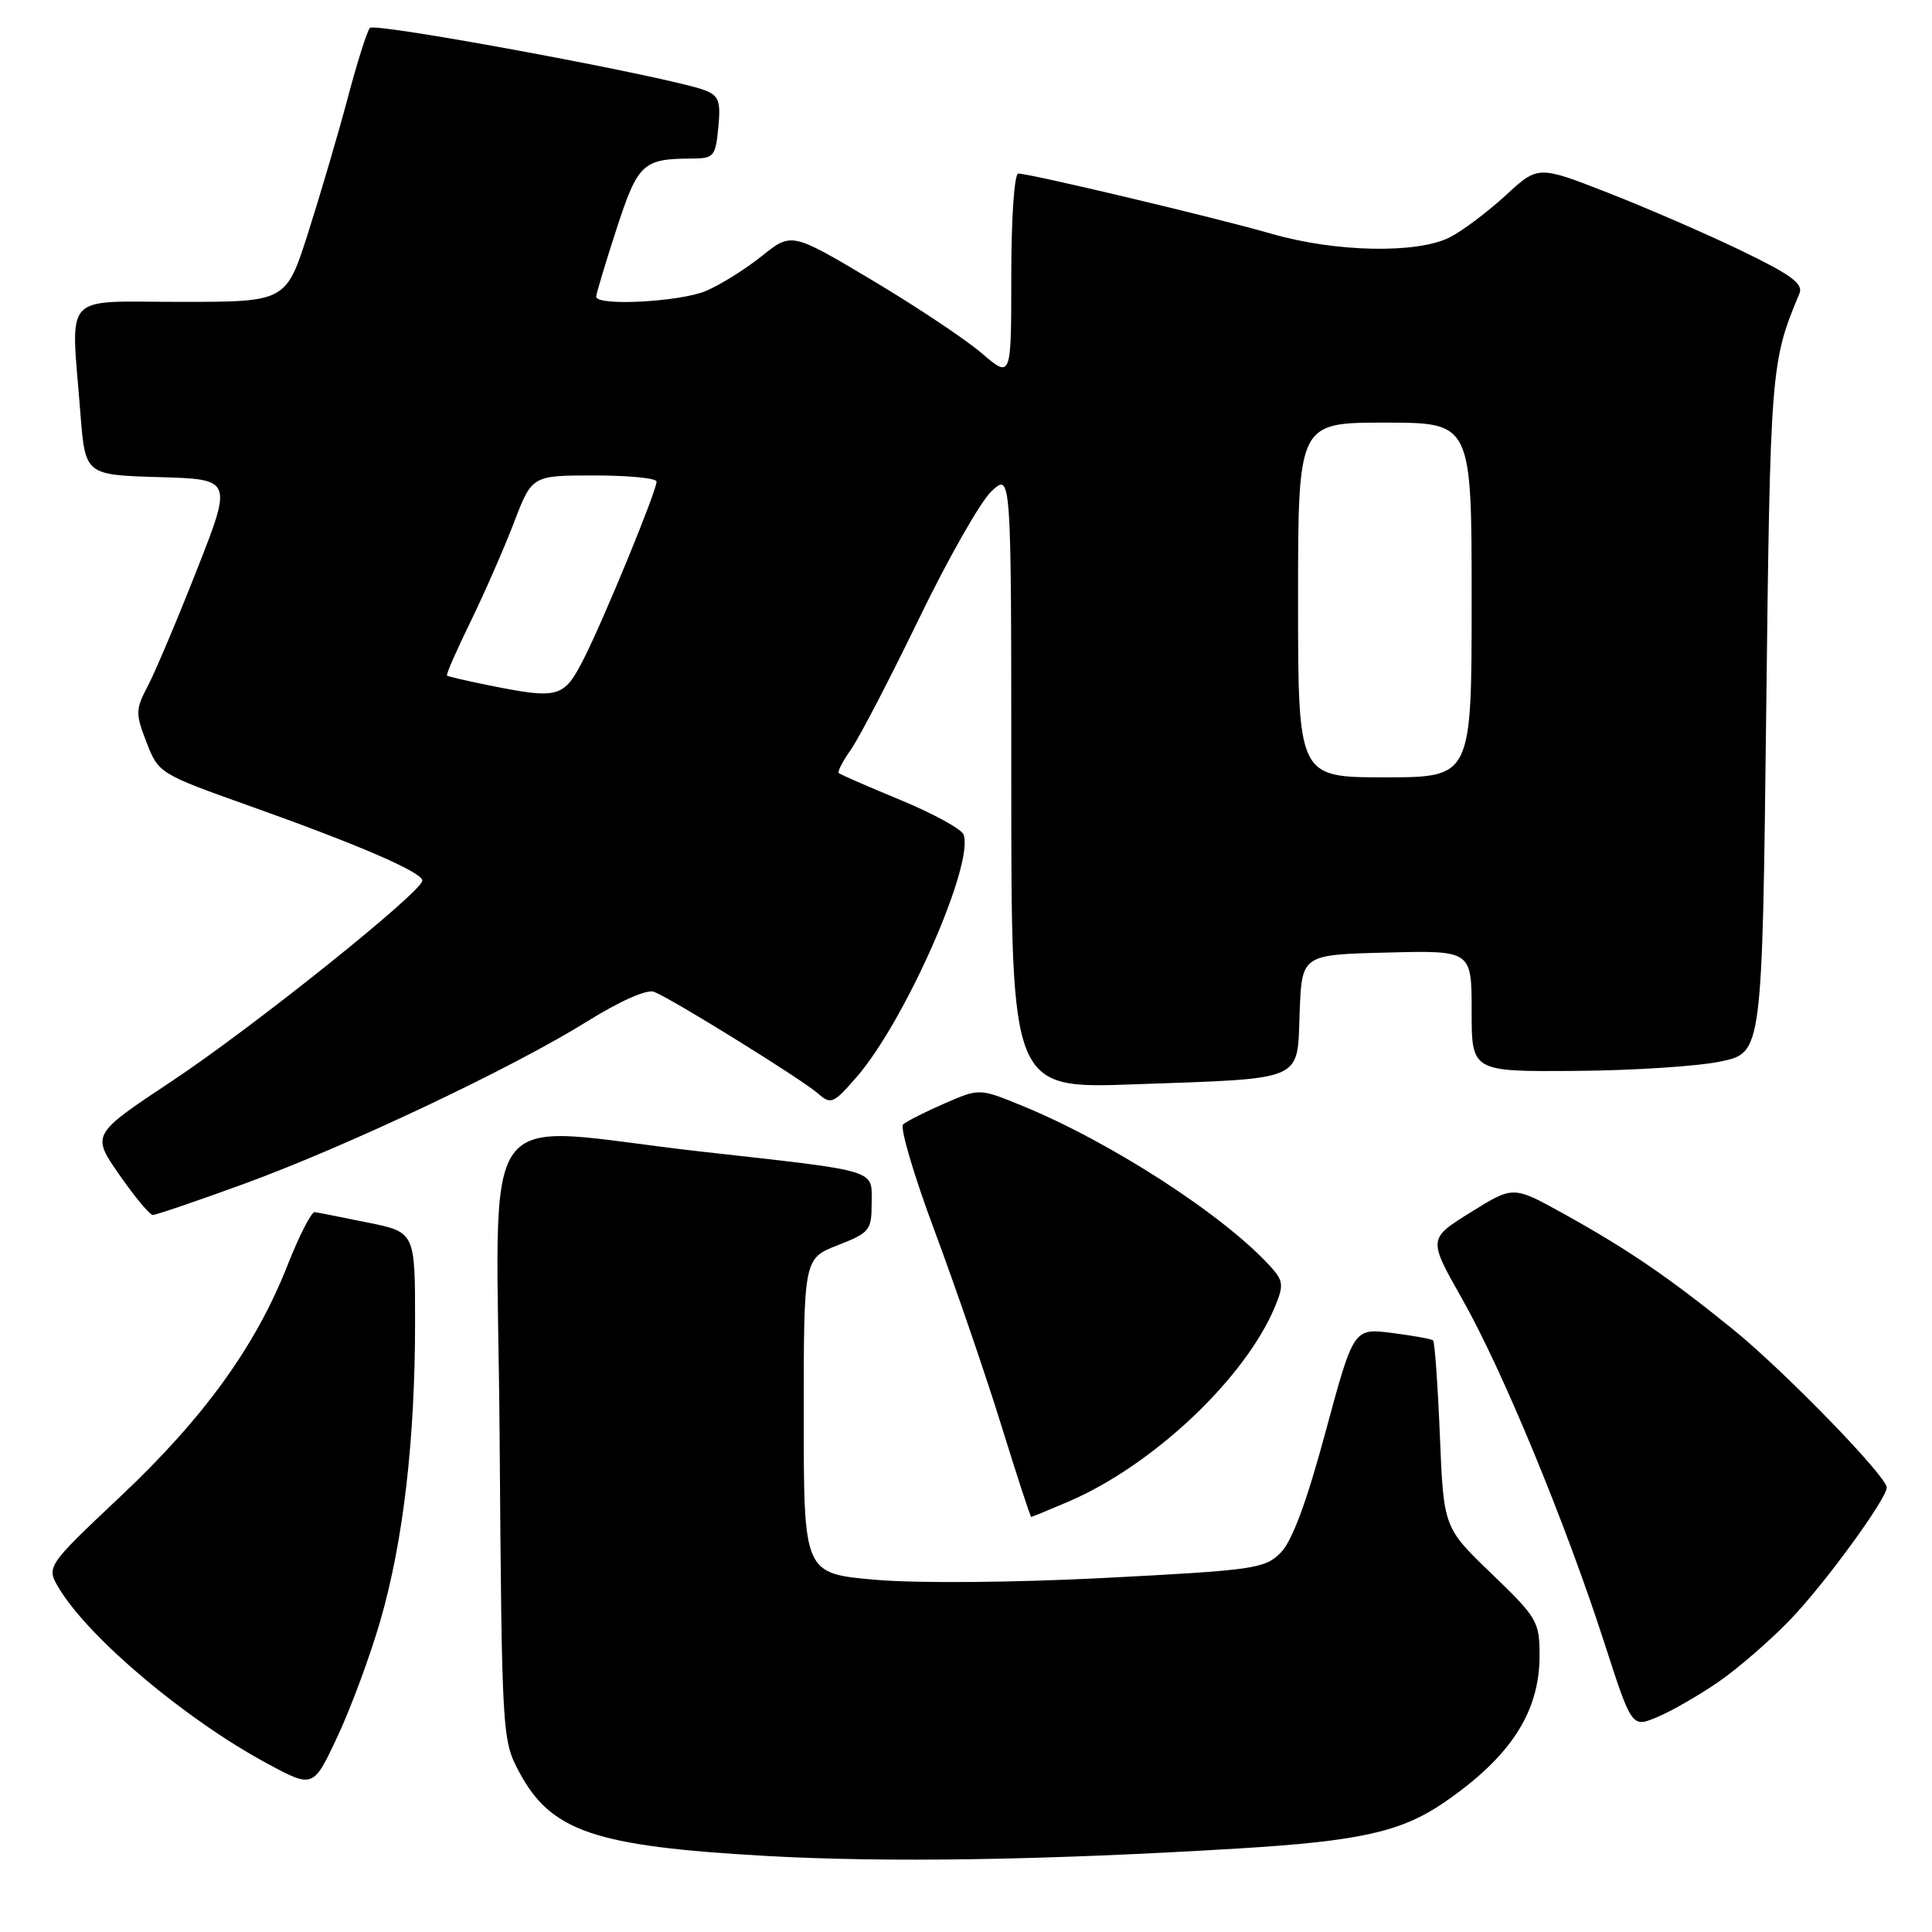<?xml version="1.0" encoding="UTF-8" standalone="no"?>
<!DOCTYPE svg PUBLIC "-//W3C//DTD SVG 1.1//EN" "http://www.w3.org/Graphics/SVG/1.1/DTD/svg11.dtd" >
<svg xmlns="http://www.w3.org/2000/svg" xmlns:xlink="http://www.w3.org/1999/xlink" version="1.1" viewBox="0 0 256 256">
 <g >
 <path fill="currentColor"
d=" M 164.15 244.93 C 180.15 243.96 185.67 242.73 191.32 238.86 C 200.15 232.81 204.00 226.89 204.00 219.36 C 204.00 214.87 203.69 214.34 197.65 208.53 C 191.29 202.42 191.29 202.42 190.79 190.19 C 190.51 183.46 190.11 177.80 189.89 177.61 C 189.68 177.42 187.22 176.98 184.43 176.62 C 179.36 175.98 179.36 175.98 175.64 189.74 C 173.12 199.09 171.21 204.22 169.69 205.75 C 167.59 207.86 166.16 208.06 146.48 209.08 C 134.10 209.71 121.60 209.81 116.00 209.33 C 106.50 208.50 106.50 208.50 106.50 187.63 C 106.50 166.76 106.50 166.76 111.00 165.00 C 115.25 163.34 115.50 163.03 115.50 159.38 C 115.50 154.90 116.67 155.25 93.00 152.60 C 62.41 149.18 65.85 144.35 66.20 190.13 C 66.50 230.01 66.53 230.55 68.79 234.79 C 73.00 242.68 78.76 244.64 101.50 245.92 C 117.41 246.82 138.47 246.49 164.15 244.93 Z  M 50.40 214.74 C 53.43 204.28 55.00 190.81 55.00 175.18 C 55.00 163.27 55.00 163.27 48.75 162.00 C 45.31 161.30 42.14 160.67 41.71 160.61 C 41.27 160.55 39.65 163.72 38.10 167.65 C 33.89 178.35 27.03 187.86 15.99 198.26 C 6.08 207.61 6.08 207.61 7.88 210.56 C 11.92 217.17 24.65 227.87 35.36 233.65 C 41.50 236.96 41.50 236.96 44.72 230.10 C 46.49 226.32 49.05 219.41 50.40 214.74 Z  M 227.69 222.87 C 230.28 221.09 234.59 217.35 237.26 214.57 C 241.82 209.82 250.00 198.60 250.00 197.10 C 250.00 195.63 236.42 181.65 229.66 176.17 C 221.04 169.18 215.63 165.50 207.00 160.72 C 200.50 157.13 200.50 157.13 194.87 160.64 C 189.23 164.15 189.23 164.15 193.74 172.11 C 199.05 181.47 207.43 201.74 212.57 217.64 C 216.22 228.94 216.22 228.94 219.60 227.52 C 221.46 226.75 225.10 224.65 227.69 222.87 Z  M 141.60 198.96 C 152.81 194.15 165.02 182.61 168.96 173.10 C 170.11 170.31 170.05 169.71 168.38 167.86 C 162.22 161.04 147.07 151.24 135.25 146.44 C 129.77 144.21 129.77 144.21 125.14 146.22 C 122.59 147.33 120.13 148.58 119.67 148.99 C 119.22 149.41 121.10 155.77 123.85 163.13 C 126.59 170.48 130.55 182.01 132.64 188.75 C 134.73 195.49 136.53 201.00 136.64 201.00 C 136.75 201.00 138.98 200.08 141.60 198.96 Z  M 32.25 156.90 C 45.93 151.91 67.90 141.52 77.79 135.35 C 82.16 132.63 85.71 131.06 86.66 131.42 C 89.00 132.32 106.20 142.98 108.36 144.87 C 110.11 146.40 110.42 146.27 113.55 142.66 C 119.97 135.24 129.14 114.40 127.67 110.57 C 127.39 109.85 123.64 107.79 119.33 106.01 C 115.02 104.23 111.34 102.62 111.14 102.44 C 110.94 102.26 111.67 100.85 112.76 99.31 C 113.85 97.76 117.90 89.97 121.76 82.00 C 125.62 74.03 129.95 66.41 131.39 65.08 C 134.00 62.65 134.00 62.65 134.00 103.46 C 134.00 144.26 134.00 144.26 150.25 143.68 C 173.15 142.86 171.86 143.42 172.21 134.14 C 172.50 126.50 172.50 126.50 183.75 126.22 C 195.00 125.93 195.00 125.93 195.00 133.97 C 195.00 142.00 195.00 142.00 208.75 141.90 C 216.31 141.85 224.97 141.29 228.00 140.65 C 233.50 139.50 233.50 139.50 234.03 94.50 C 234.57 48.72 234.63 47.98 238.44 38.88 C 238.97 37.61 237.33 36.40 230.81 33.25 C 226.24 31.04 218.29 27.59 213.16 25.58 C 203.81 21.92 203.81 21.92 199.52 25.88 C 197.16 28.05 193.85 30.54 192.16 31.42 C 187.86 33.64 177.03 33.44 168.50 30.98 C 161.11 28.85 136.51 23.00 134.93 23.00 C 134.40 23.00 134.00 28.89 134.00 36.58 C 134.00 50.16 134.00 50.16 130.08 46.80 C 127.92 44.95 121.37 40.59 115.52 37.10 C 104.88 30.77 104.88 30.77 100.93 33.94 C 98.76 35.68 95.42 37.76 93.52 38.56 C 90.03 40.01 79.00 40.59 79.00 39.31 C 79.00 38.93 80.21 34.91 81.68 30.38 C 84.53 21.64 85.17 21.04 91.64 21.01 C 94.59 21.00 94.81 20.75 95.18 16.89 C 95.52 13.39 95.25 12.67 93.36 11.95 C 88.81 10.22 49.66 2.94 49.01 3.70 C 48.63 4.14 47.31 8.32 46.07 13.00 C 44.83 17.68 42.48 25.66 40.86 30.75 C 37.91 40.00 37.91 40.00 23.95 40.00 C 8.00 40.00 9.39 38.46 10.65 54.72 C 11.29 62.93 11.29 62.93 21.05 63.22 C 30.81 63.50 30.81 63.50 26.09 75.50 C 23.50 82.10 20.57 89.02 19.60 90.87 C 17.95 94.01 17.93 94.53 19.42 98.37 C 21.00 102.46 21.13 102.54 33.04 106.78 C 47.50 111.92 56.01 115.60 55.96 116.69 C 55.89 118.21 33.51 136.13 22.81 143.23 C 12.11 150.33 12.11 150.33 15.81 155.66 C 17.84 158.58 19.84 160.98 20.25 160.99 C 20.67 160.99 26.07 159.15 32.25 156.90 Z  M 172.00 79.50 C 172.00 56.00 172.00 56.00 183.50 56.00 C 195.00 56.00 195.00 56.00 195.00 79.50 C 195.00 103.00 195.00 103.00 183.50 103.00 C 172.00 103.00 172.00 103.00 172.00 79.50 Z  M 64.50 90.75 C 61.75 90.20 59.38 89.64 59.23 89.52 C 59.08 89.40 60.48 86.19 62.34 82.40 C 64.19 78.60 66.78 72.69 68.10 69.25 C 70.49 63.00 70.49 63.00 78.74 63.00 C 83.29 63.00 87.00 63.36 87.00 63.81 C 87.00 65.06 80.09 81.88 77.39 87.22 C 74.70 92.52 74.08 92.69 64.50 90.75 Z "/>
</g>
</svg>